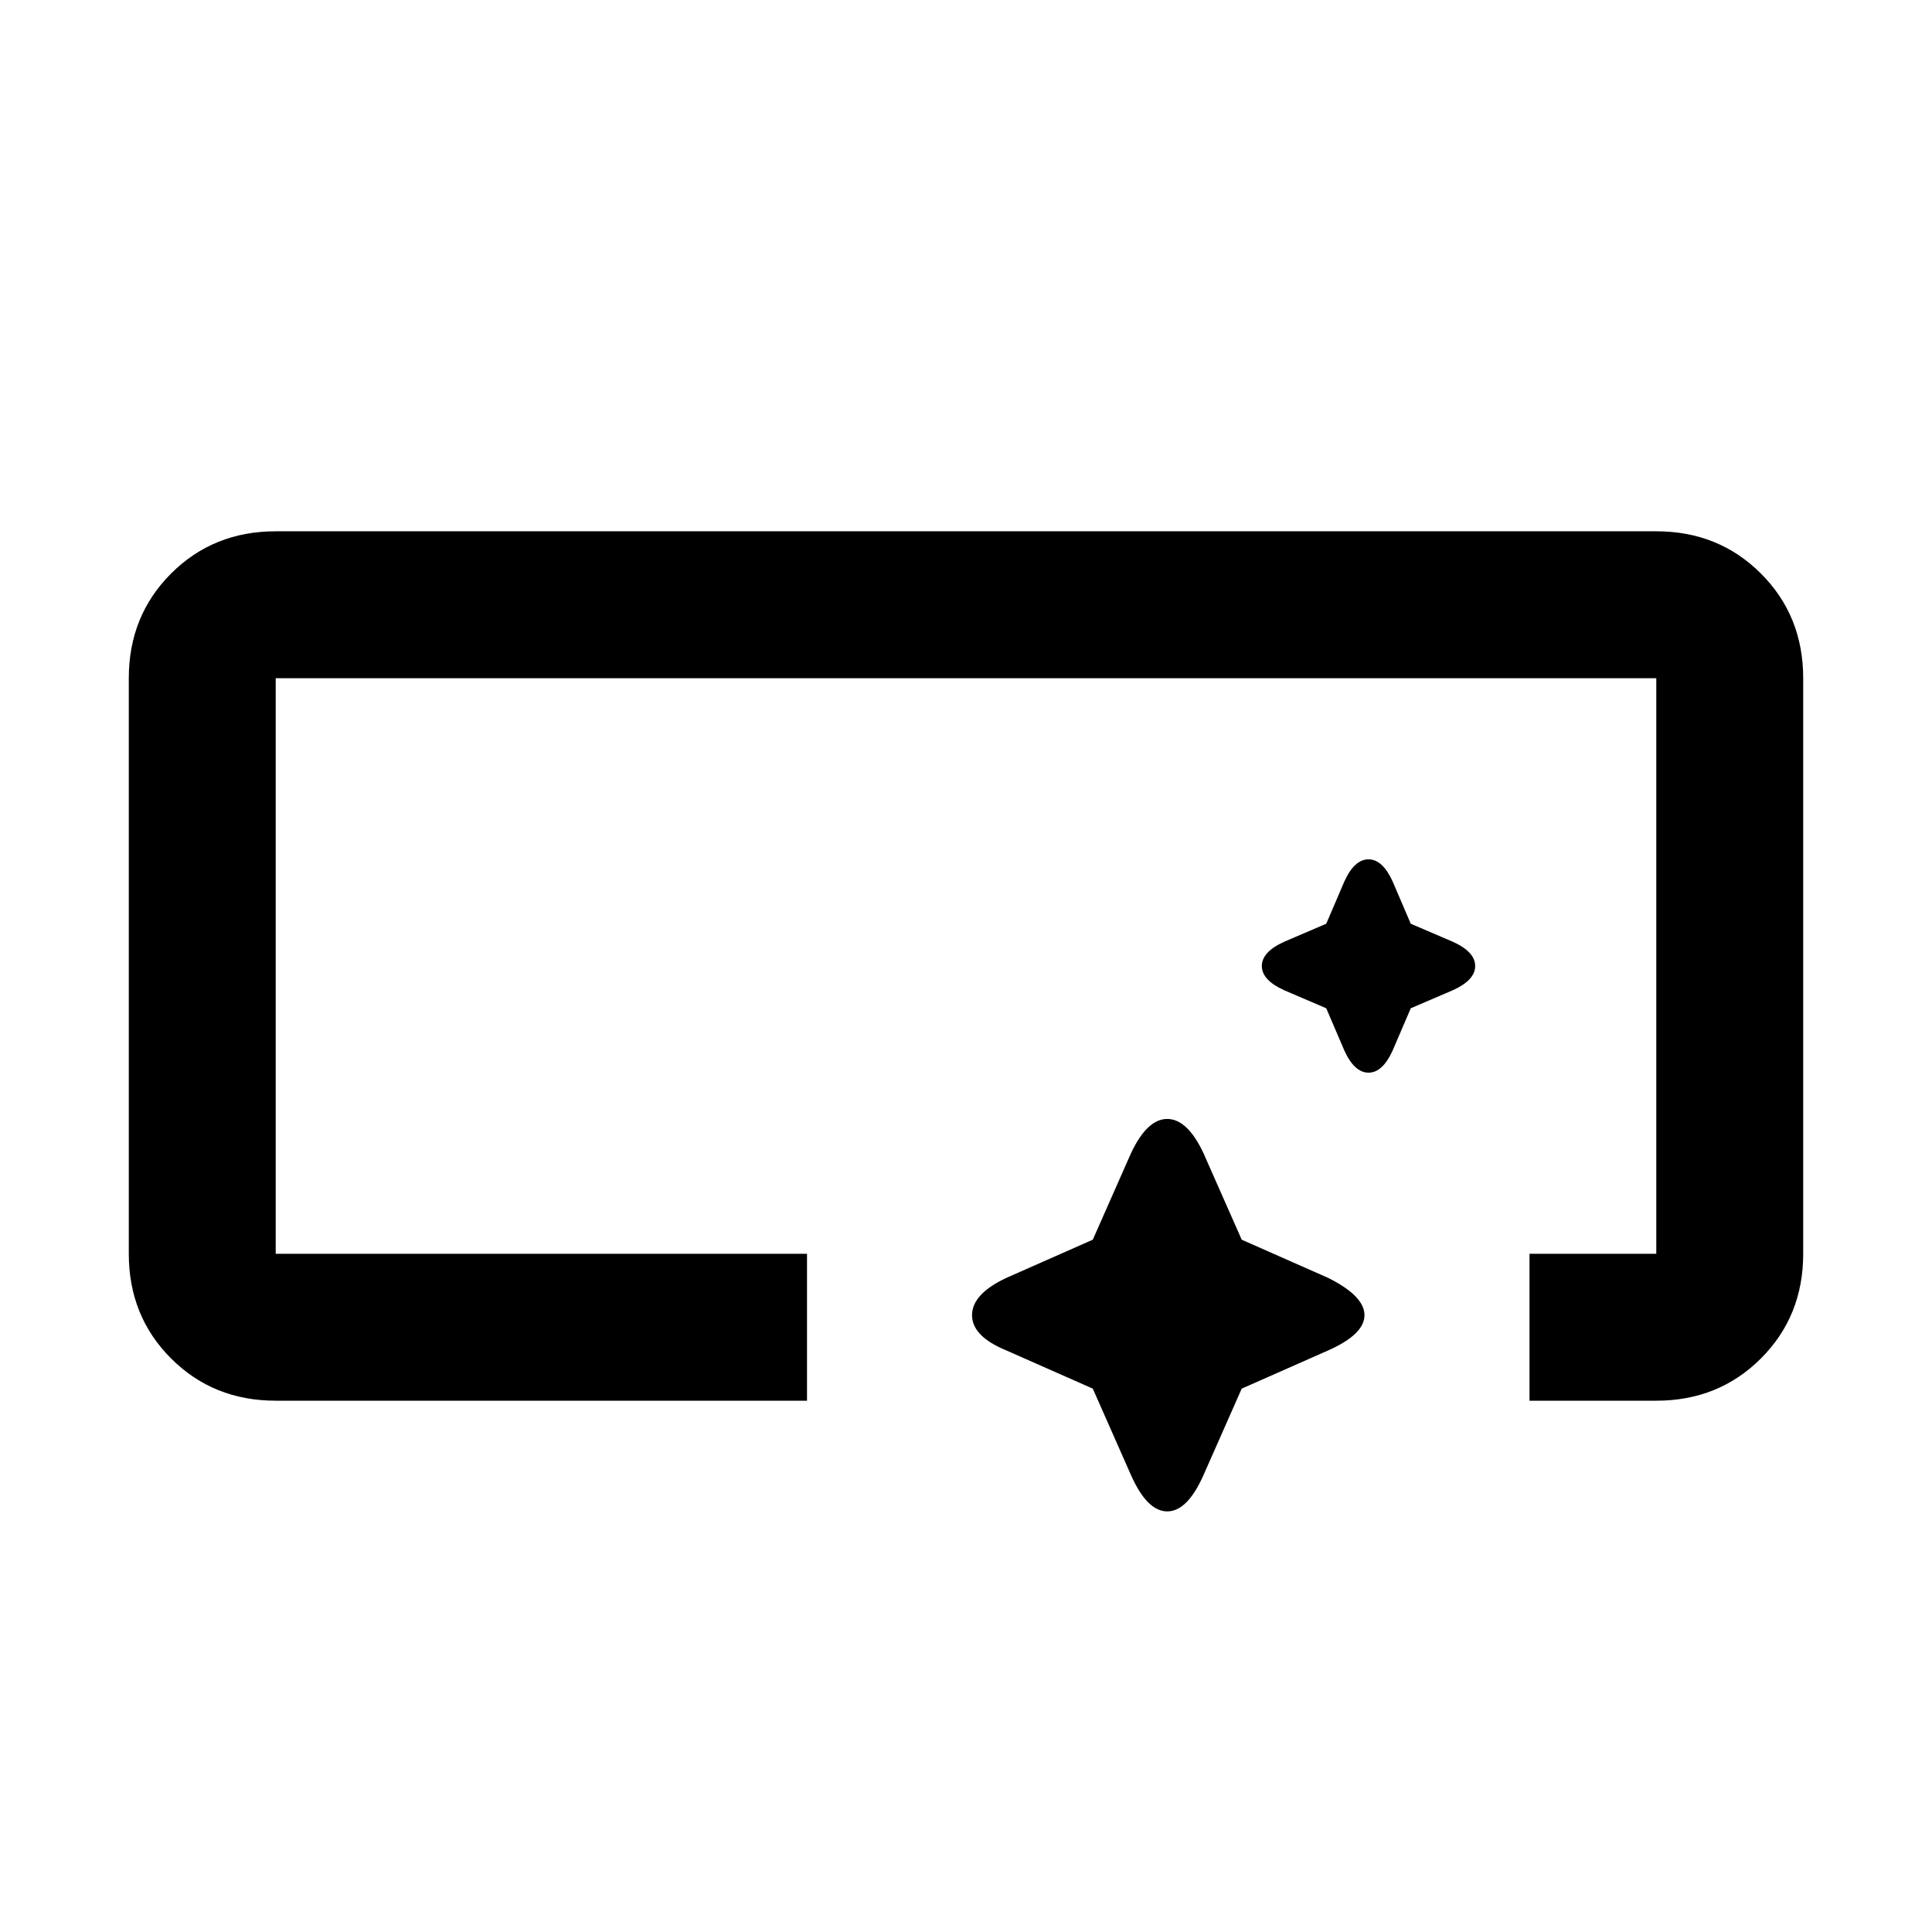 <svg xmlns="http://www.w3.org/2000/svg" height="48" width="48"><path d="M6.85 34.8q-1.55 0-2.6-1.05t-1.05-2.6v-14.3q0-1.55 1.05-2.6t2.6-1.05h34.3q1.55 0 2.6 1.05t1.05 2.6v14.3q0 1.55-1.05 2.6t-2.6 1.05H38v-3.65h3.15v-14.3H6.85v14.3h13.2v3.65Zm21.25 1.85-.95-2.15-2.15-.95q-.85-.35-.85-.875t.85-.925l2.15-.95.95-2.15q.4-.85.9-.85t.9.85l.95 2.15 2.15.95q.9.45.9.925 0 .475-.9.875l-2.15.95-.95 2.15q-.4.9-.9.9t-.9-.9Zm5.3-10.55-.45-1.05-1.05-.45q-.55-.25-.55-.6t.55-.6l1.05-.45.45-1.05q.25-.55.6-.55t.6.55l.45 1.05 1.05.45q.55.25.55.6t-.55.6l-1.05.45-.45 1.05q-.25.55-.6.55t-.6-.55Z"/></svg>